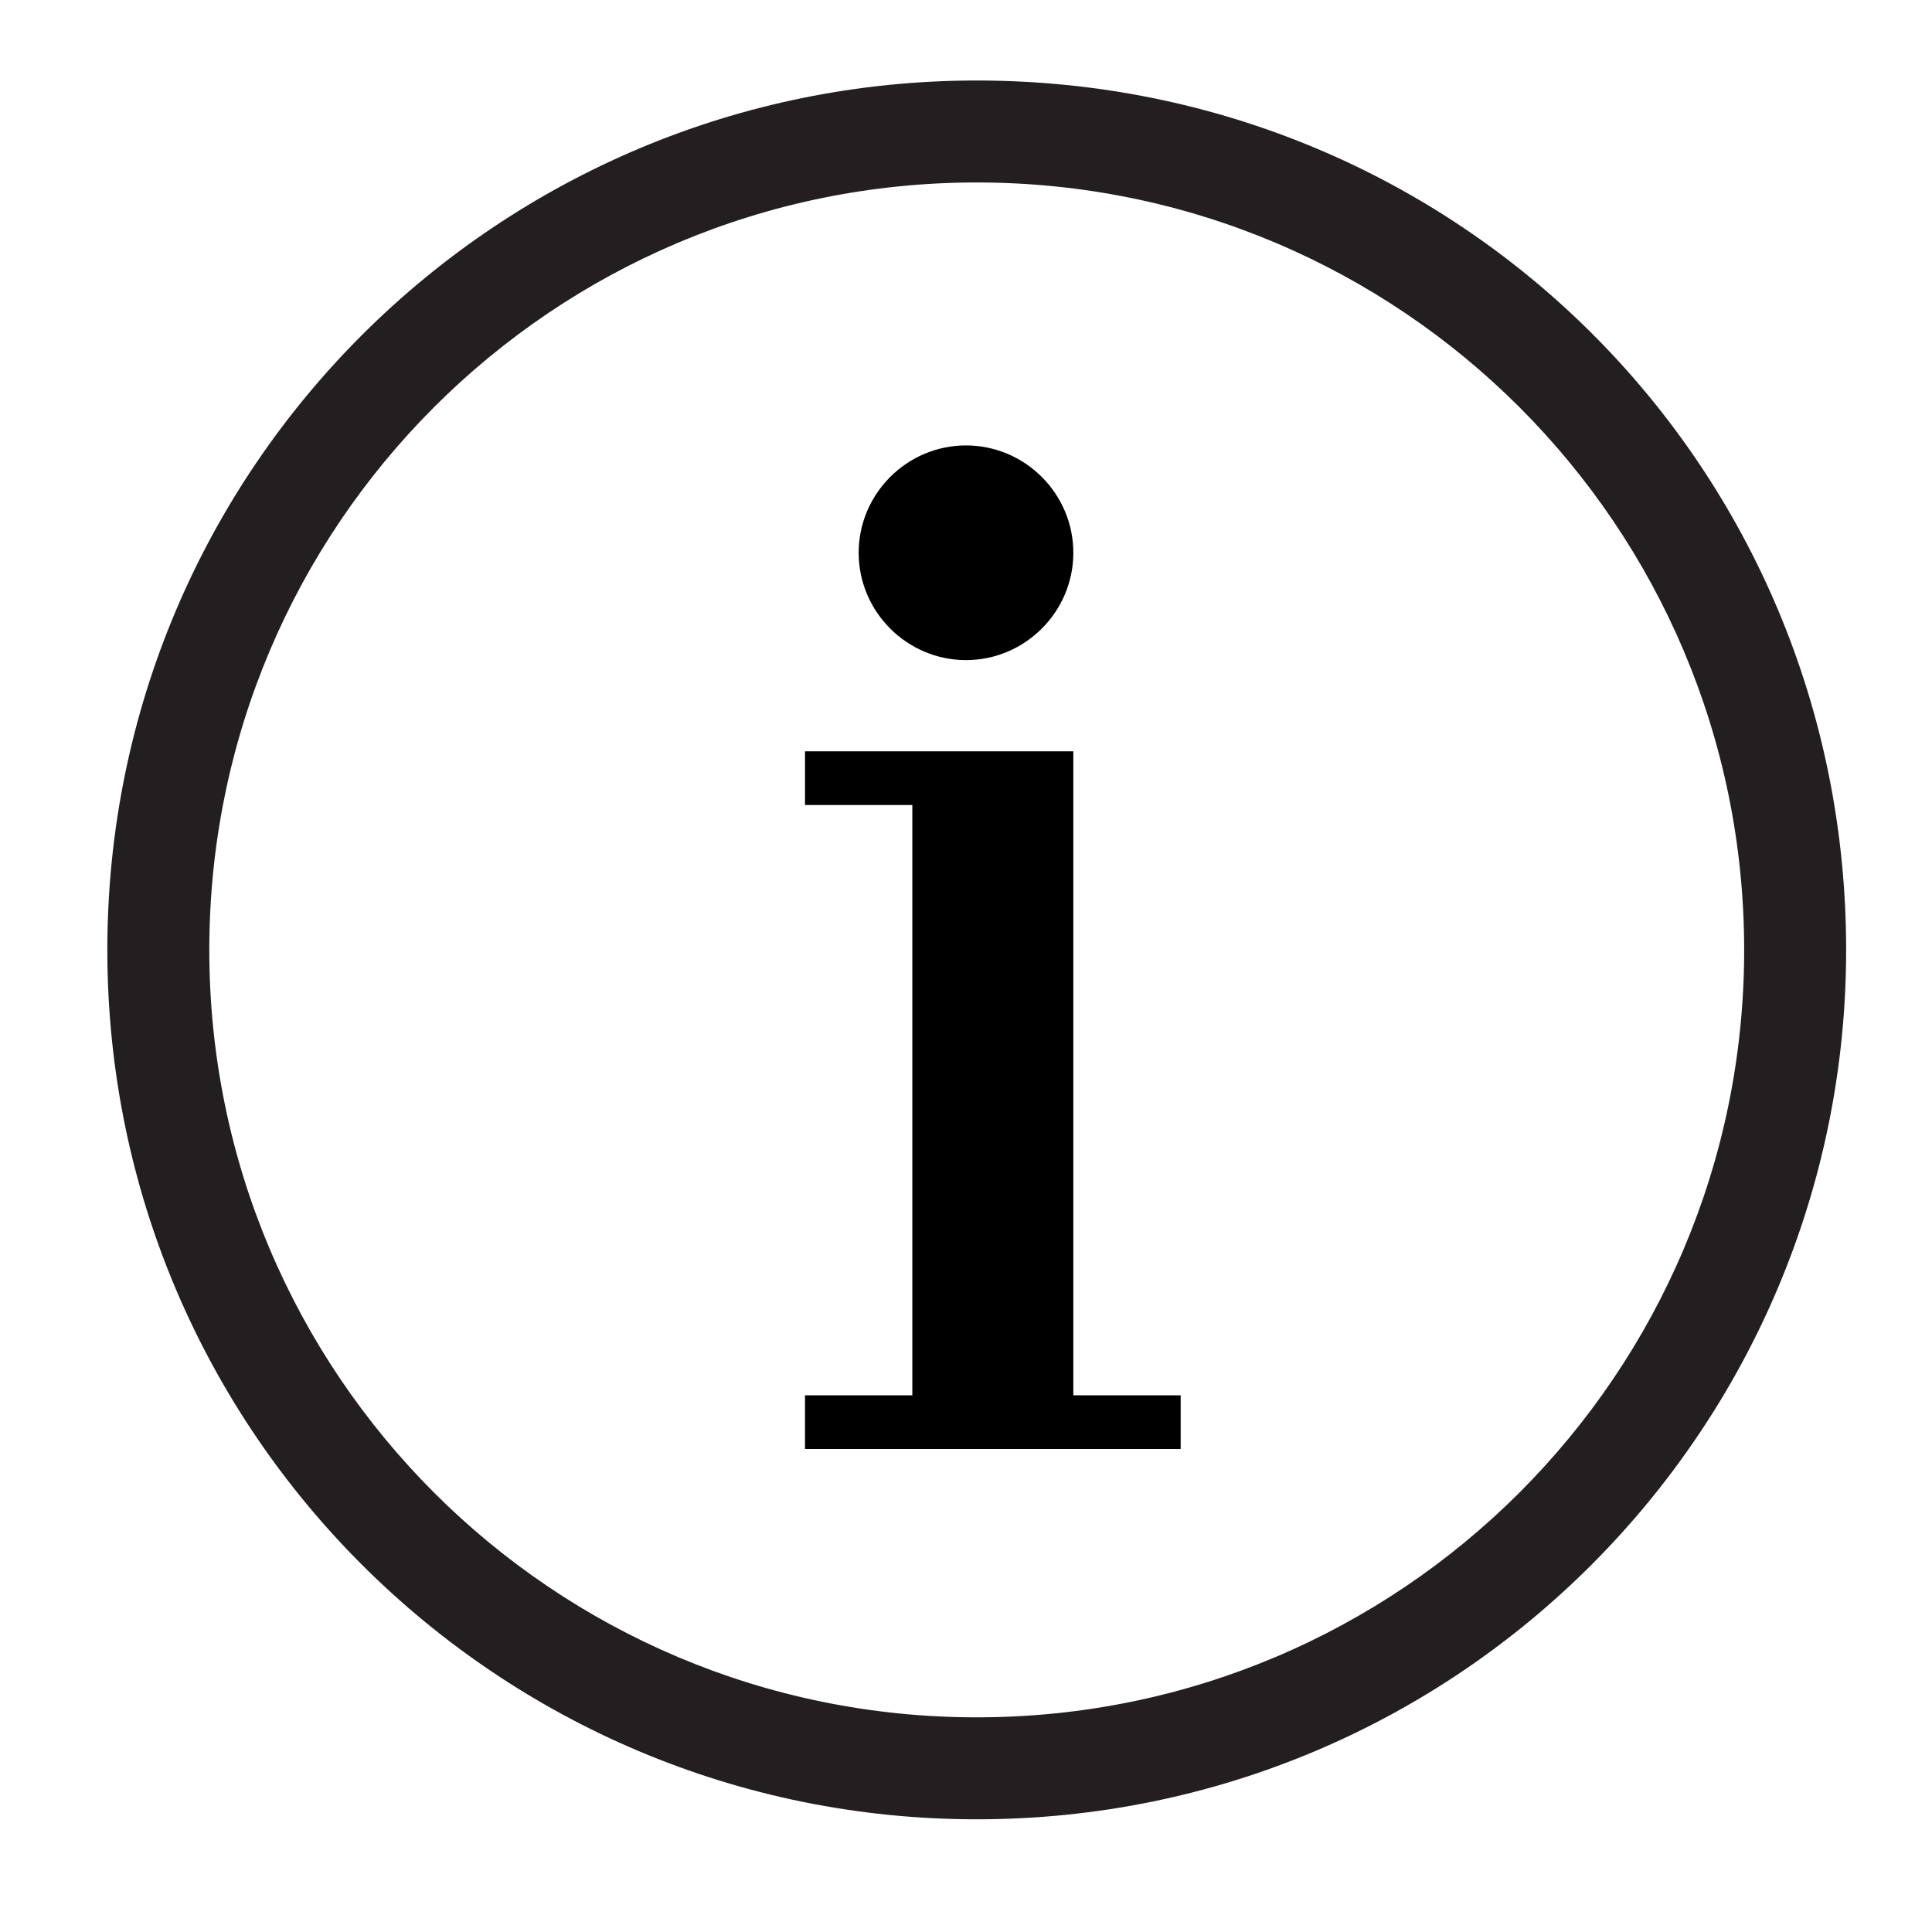 <?xml version="1.0" encoding="utf-8"?>
<!-- Generator: Adobe Illustrator 17.1.0, SVG Export Plug-In . SVG Version: 6.00 Build 0)  -->
<!DOCTYPE svg PUBLIC "-//W3C//DTD SVG 1.1//EN" "http://www.w3.org/Graphics/SVG/1.1/DTD/svg11.dtd">
<svg version="1.1" id="Layer_1" xmlns="http://www.w3.org/2000/svg" xmlns:xlink="http://www.w3.org/1999/xlink" x="0px" y="0px"
	 width="36px" height="36px" viewBox="0 0 36 36" enable-background="new 0 0 36 36" xml:space="preserve">
<path d="M15,27v-1h2V15h-2v-1h5v1v11h2v1H15z M18,12.3c-1.1,0-2-0.9-2-2s0.9-2,2-2s2,0.9,2,2S19.1,12.3,18,12.3z"/>
<path fill-rule="evenodd" clip-rule="evenodd" fill="#231F20" d="M18.2,1.5C9.3,1.5,2,8.7,2,17.7c0,9,7.3,16.2,16.2,16.2
	c9,0,16.2-7.3,16.2-16.2C34.4,8.7,27.2,1.5,18.2,1.5z M18.2,32c-7.9,0-14.3-6.4-14.3-14.3c0-7.9,6.4-14.3,14.3-14.3
	c7.9,0,14.3,6.4,14.3,14.3C32.5,25.6,26.1,32,18.2,32z"/>
</svg>
